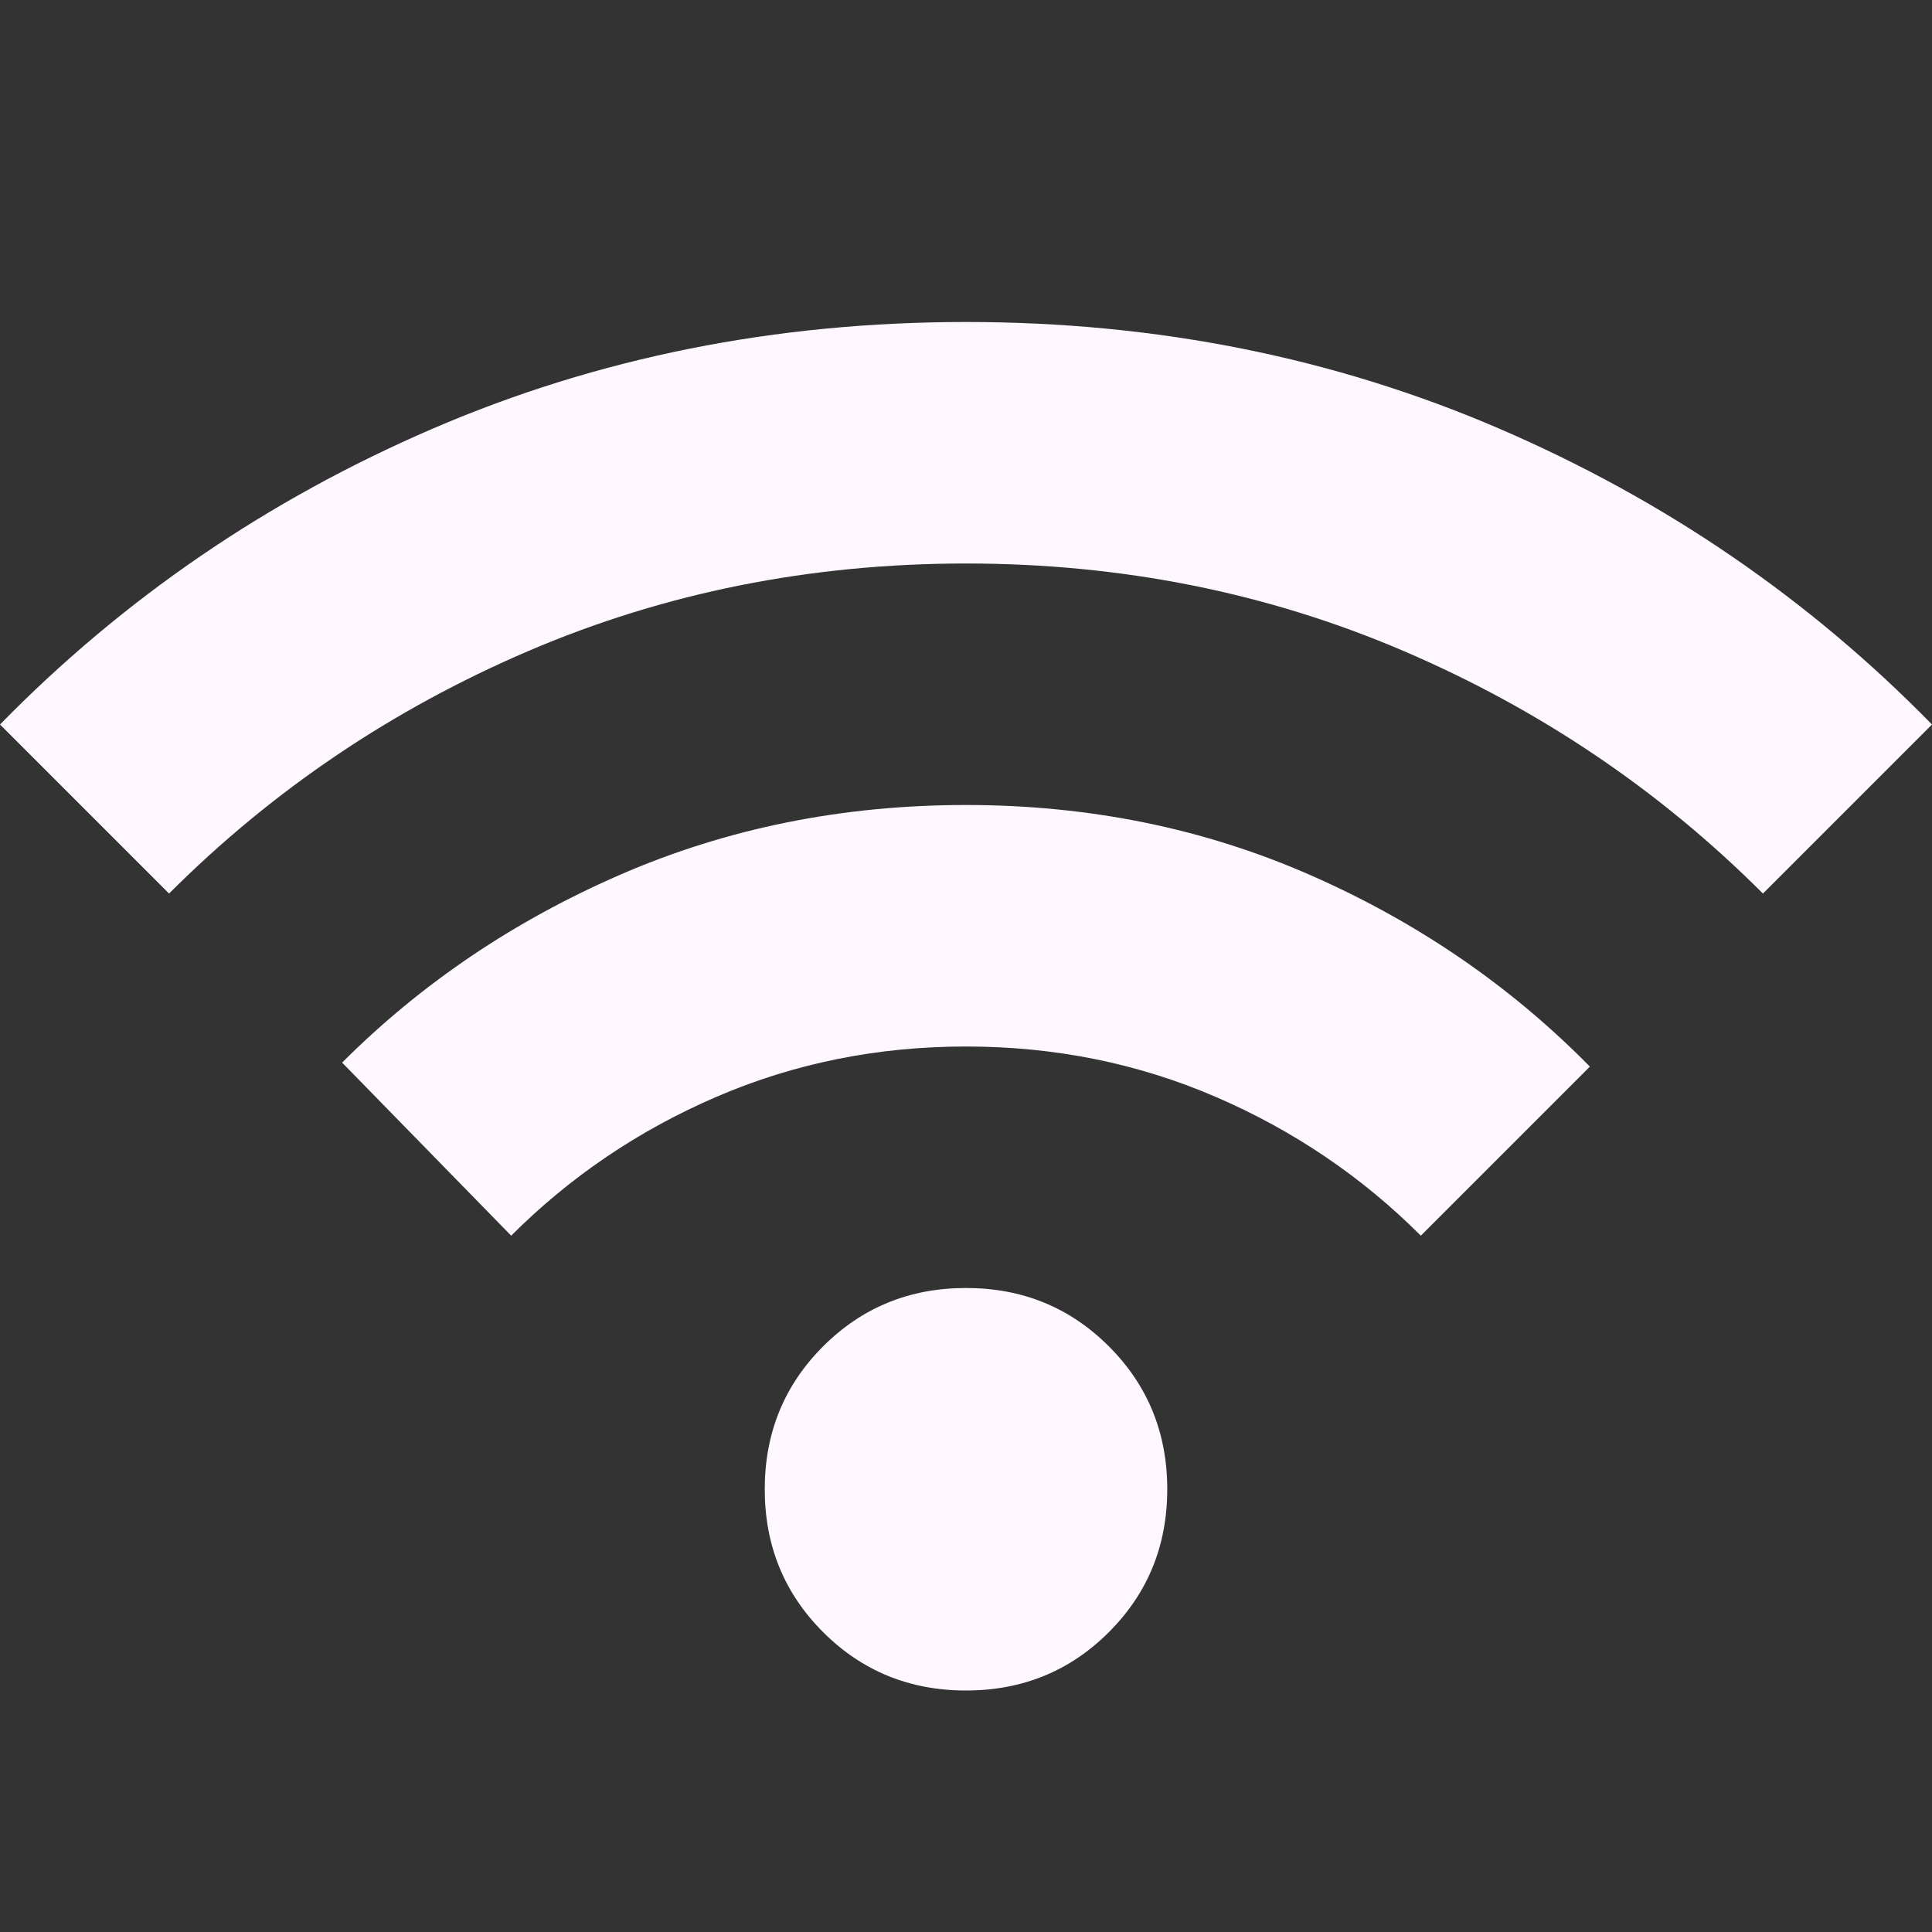 <svg width="305" height="305" viewBox="0 0 305 305" fill="none" xmlns="http://www.w3.org/2000/svg">
<rect x="0" y="0" width="305" height="305" fill="#333333" stroke="none"/>
<path d="M152.5 266.875C143.604 266.875 136.085 263.804 129.943 257.661C123.8 251.519 120.729 244 120.729 235.104C120.729 226.208 123.8 218.689 129.943 212.547C136.085 206.405 143.604 203.333 152.5 203.333C161.396 203.333 168.915 206.405 175.057 212.547C181.2 218.689 184.271 226.208 184.271 235.104C184.271 244 181.2 251.519 175.057 257.661C168.915 263.804 161.396 266.875 152.5 266.875ZM80.698 195.073L54.01 167.75C66.507 155.254 81.174 145.352 98.013 138.044C114.852 130.737 133.014 127.083 152.5 127.083C171.986 127.083 190.148 130.79 206.987 138.203C223.826 145.616 238.493 155.677 250.99 168.385L224.302 195.073C214.983 185.754 204.181 178.446 191.896 173.151C179.611 167.856 166.479 165.208 152.5 165.208C138.521 165.208 125.389 167.856 113.104 173.151C100.819 178.446 90.017 185.754 80.698 195.073ZM26.688 141.063L0 114.375C19.486 94.465 42.255 78.898 68.307 67.672C94.359 56.446 122.424 50.833 152.5 50.833C182.576 50.833 210.641 56.446 236.693 67.672C262.745 78.898 285.514 94.465 305 114.375L278.312 141.063C262.003 124.754 243.1 111.992 221.602 102.779C200.103 93.565 177.069 88.958 152.5 88.958C127.931 88.958 104.897 93.565 83.398 102.779C61.9 111.992 42.996 124.754 26.688 141.063Z" fill="#FEF7FF"/>
</svg>
